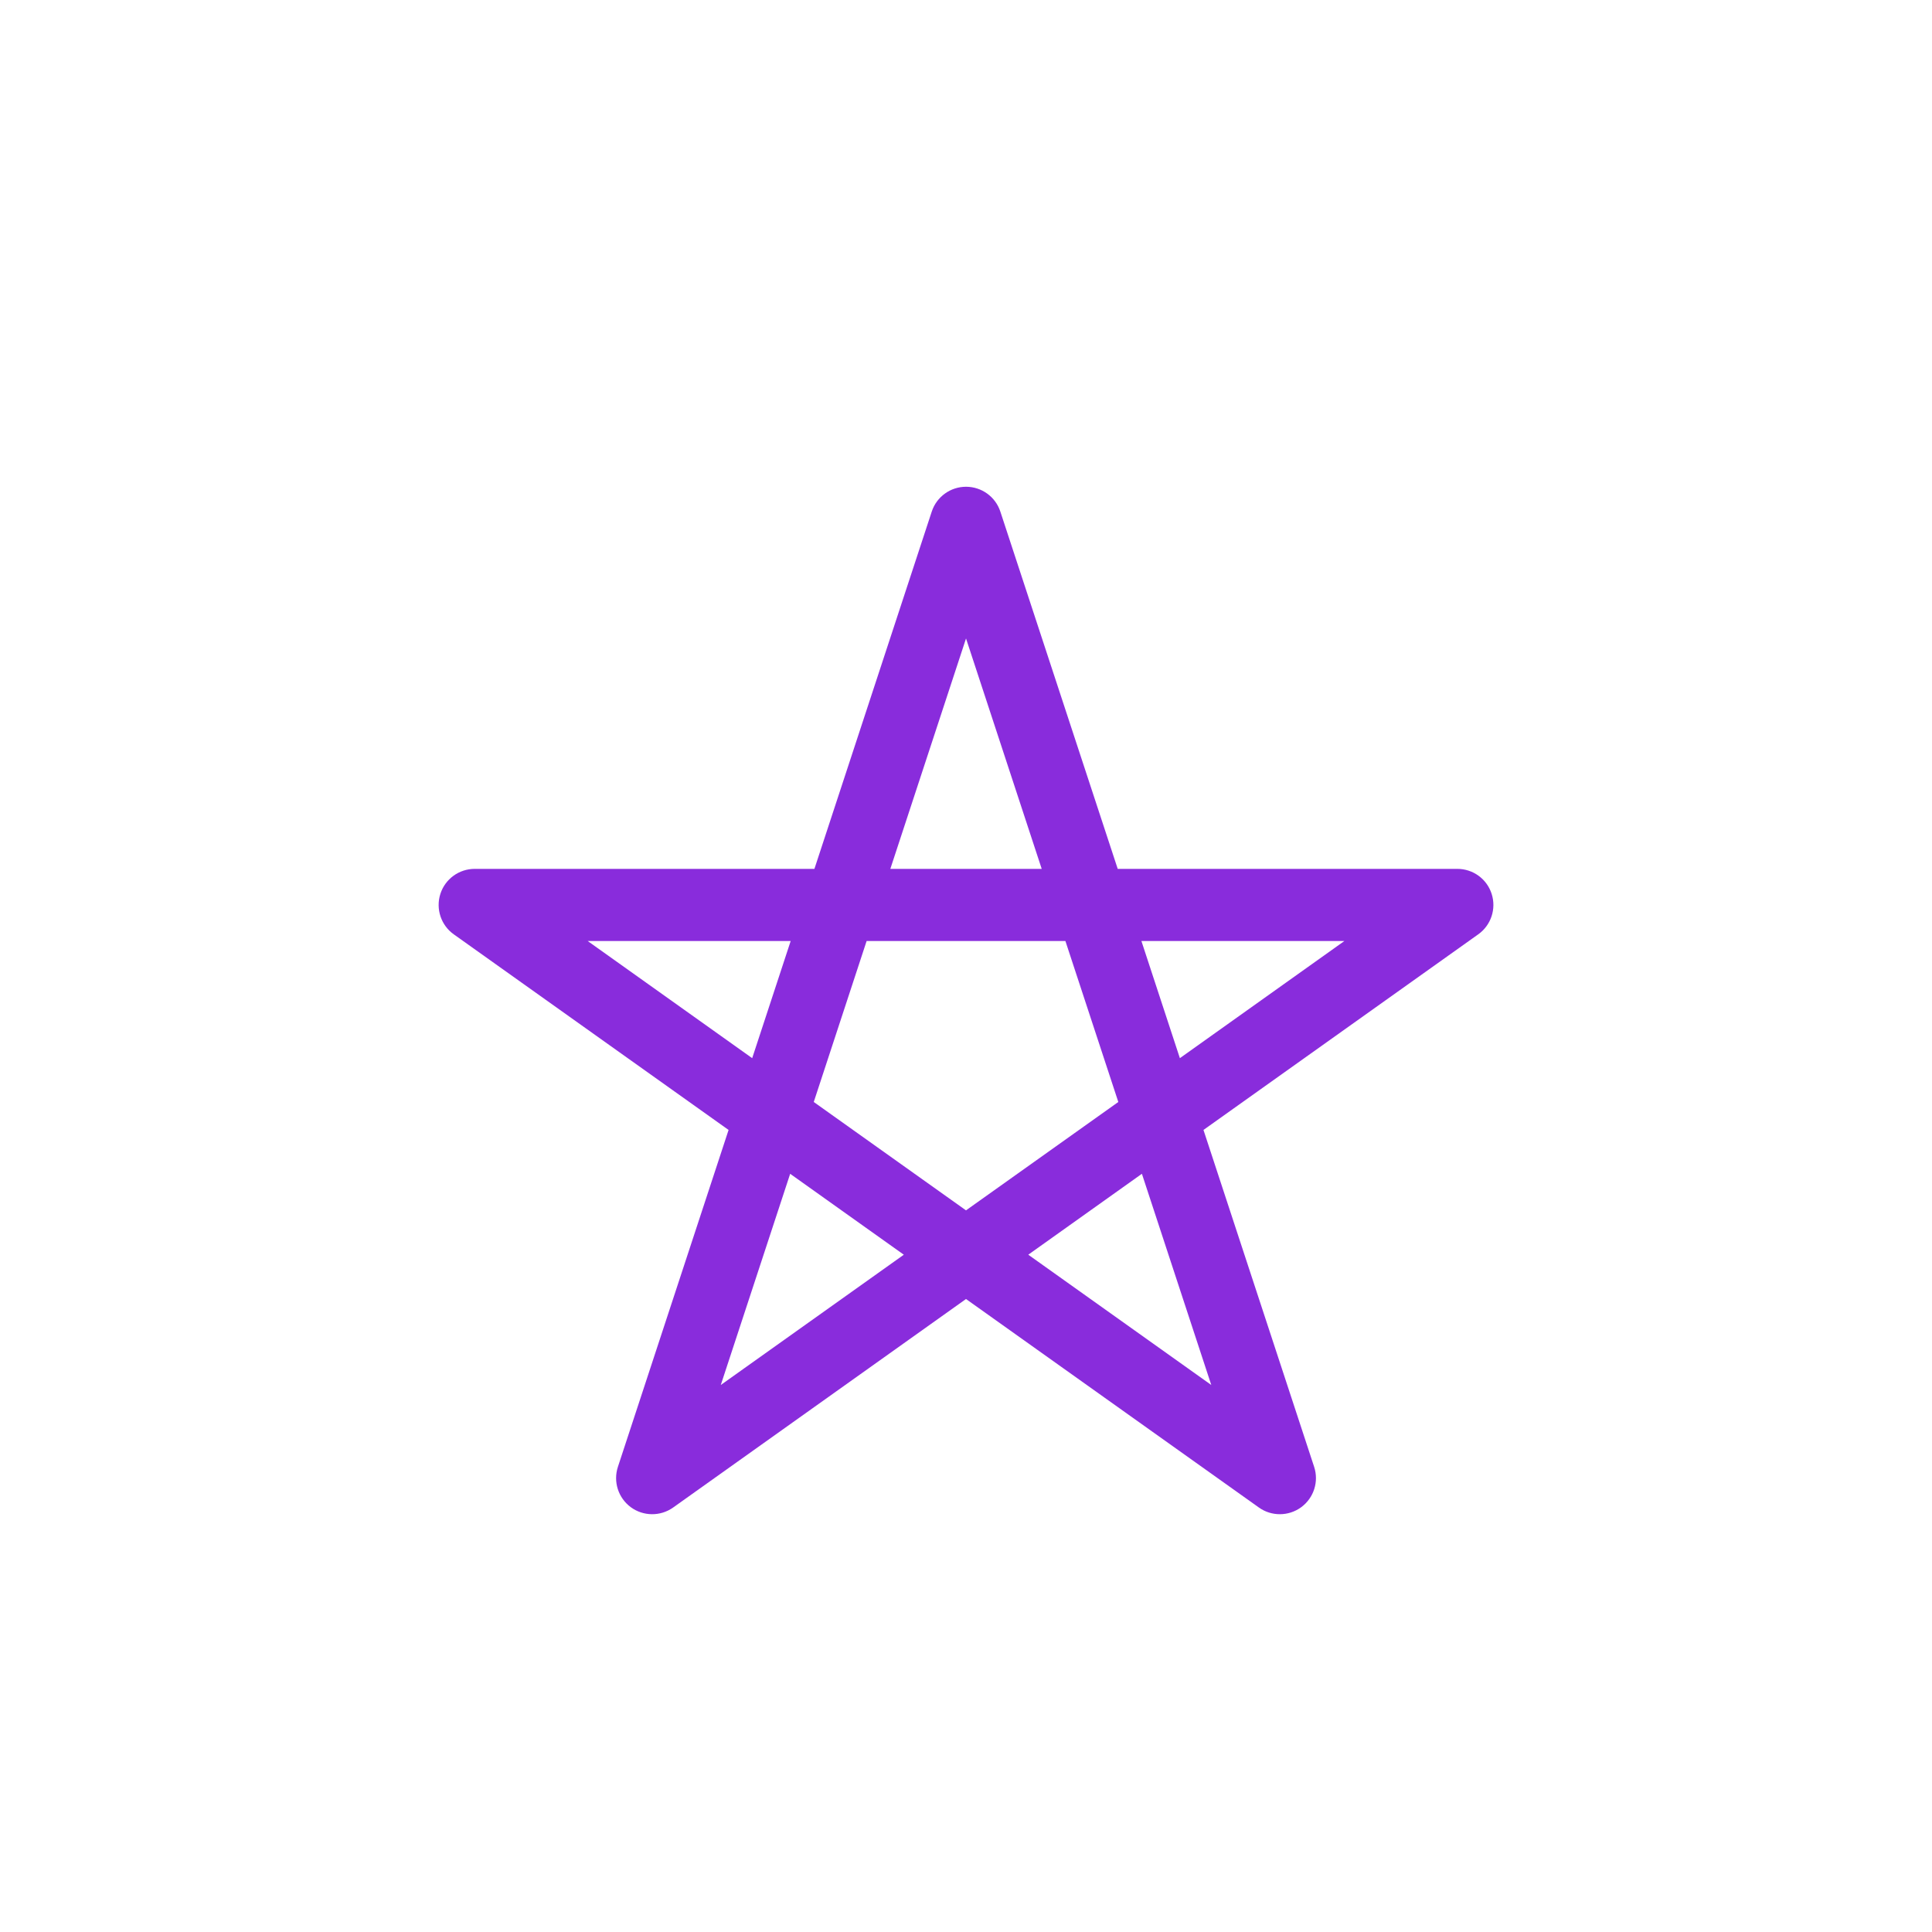 <?xml version="1.0" ?><!DOCTYPE svg  PUBLIC '-//W3C//DTD SVG 1.1//EN'  'http://www.w3.org/Graphics/SVG/1.1/DTD/svg11.dtd'><svg enable-background="new 0 0 91 91" height="91px" id="Layer_1" version="1.1" viewBox="0 0 91 91" width="91px" xml:space="preserve" xmlns="http://www.w3.org/2000/svg" xmlns:xlink="http://www.w3.org/1999/xlink" fill="#892CDC"><g><path d="M68.643,40.925H52.646l-5.529-16.83c-0.229-0.697-0.881-1.168-1.615-1.168s-1.386,0.471-1.615,1.168l-5.527,16.83H22.36   c-0.739,0-1.395,0.477-1.619,1.182s0.031,1.475,0.633,1.902l12.943,9.213l-5.213,15.869c-0.229,0.699,0.016,1.463,0.607,1.9   c0.59,0.434,1.395,0.441,1.994,0.016l13.795-9.822l13.797,9.822c0.295,0.211,0.641,0.314,0.986,0.314   c0.354,0,0.708-0.111,1.007-0.33c0.592-0.438,0.837-1.201,0.608-1.9l-5.213-15.869l12.941-9.213   c0.603-0.428,0.859-1.197,0.634-1.902C70.037,41.401,69.382,40.925,68.643,40.925z M45.501,30.073l3.565,10.852h-7.13   L45.501,30.073z M27.68,44.323h9.562l-1.813,5.518L27.68,44.323z M33.95,65.235l3.268-9.947l5.353,3.811L33.95,65.235z    M38.329,51.905l2.49-7.582h9.363l2.492,7.582l-7.174,5.105L38.329,51.905z M57.053,65.235l-8.62-6.137l5.352-3.811L57.053,65.235z    M55.574,49.841l-1.812-5.518h9.561L55.574,49.841z"/></g></svg>